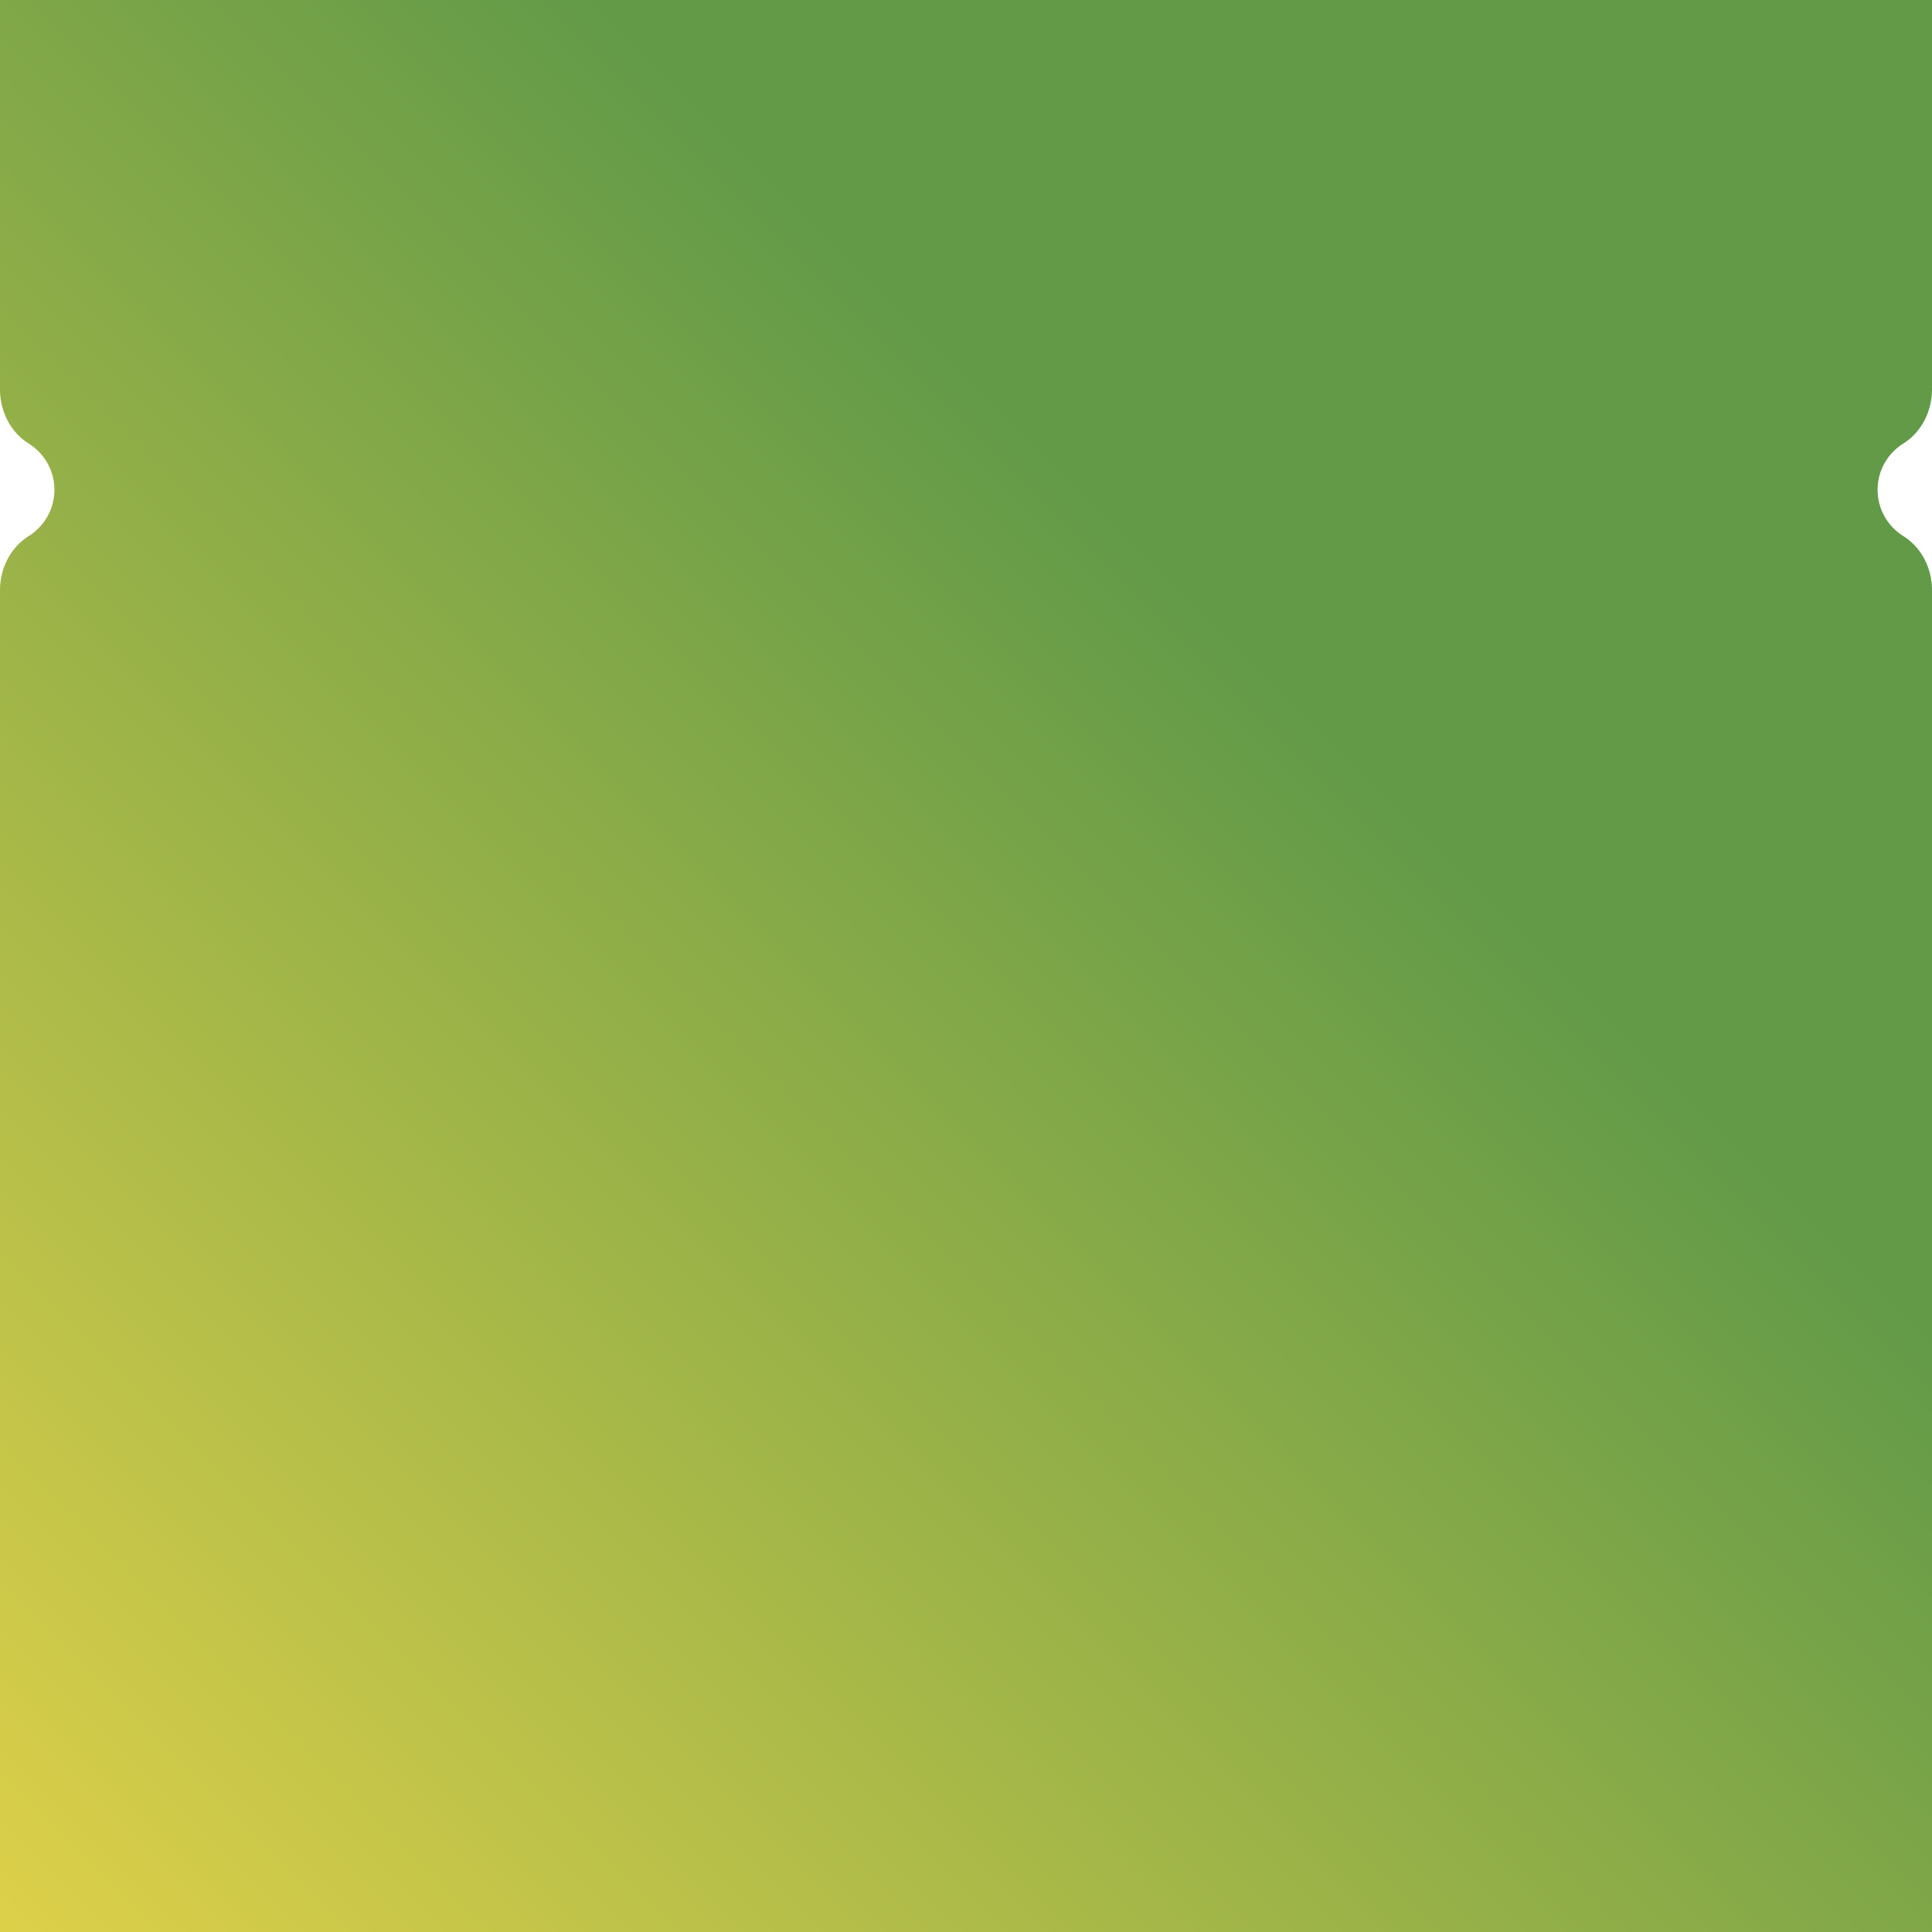 <svg width="352" height="352" viewBox="0 0 352 352" fill="none" xmlns="http://www.w3.org/2000/svg">
<path d="M342.085 89.239C342.085 85.69 343.949 82.576 346.755 80.821C350.106 78.729 352 74.912 352 70.955V0H0V70.955C0 74.912 1.884 78.729 5.245 80.821C8.051 82.576 9.915 85.69 9.915 89.239C9.915 92.789 8.051 95.903 5.245 97.658C1.894 99.75 0 103.567 0 107.524V352H352V107.524C352 103.567 350.116 99.75 346.755 97.658C343.949 95.903 342.085 92.789 342.085 89.239Z" fill="url(#paint0_linear_2_178917)"/>
<defs>
<linearGradient id="paint0_linear_2_178917" x1="352" y1="1.19088e-05" x2="-47.594" y2="399.594" gradientUnits="userSpaceOnUse">
<stop offset="0.301" stop-color="#629A48"/>
<stop offset="1" stop-color="#F7DB49"/>
</linearGradient>
</defs>
</svg>
